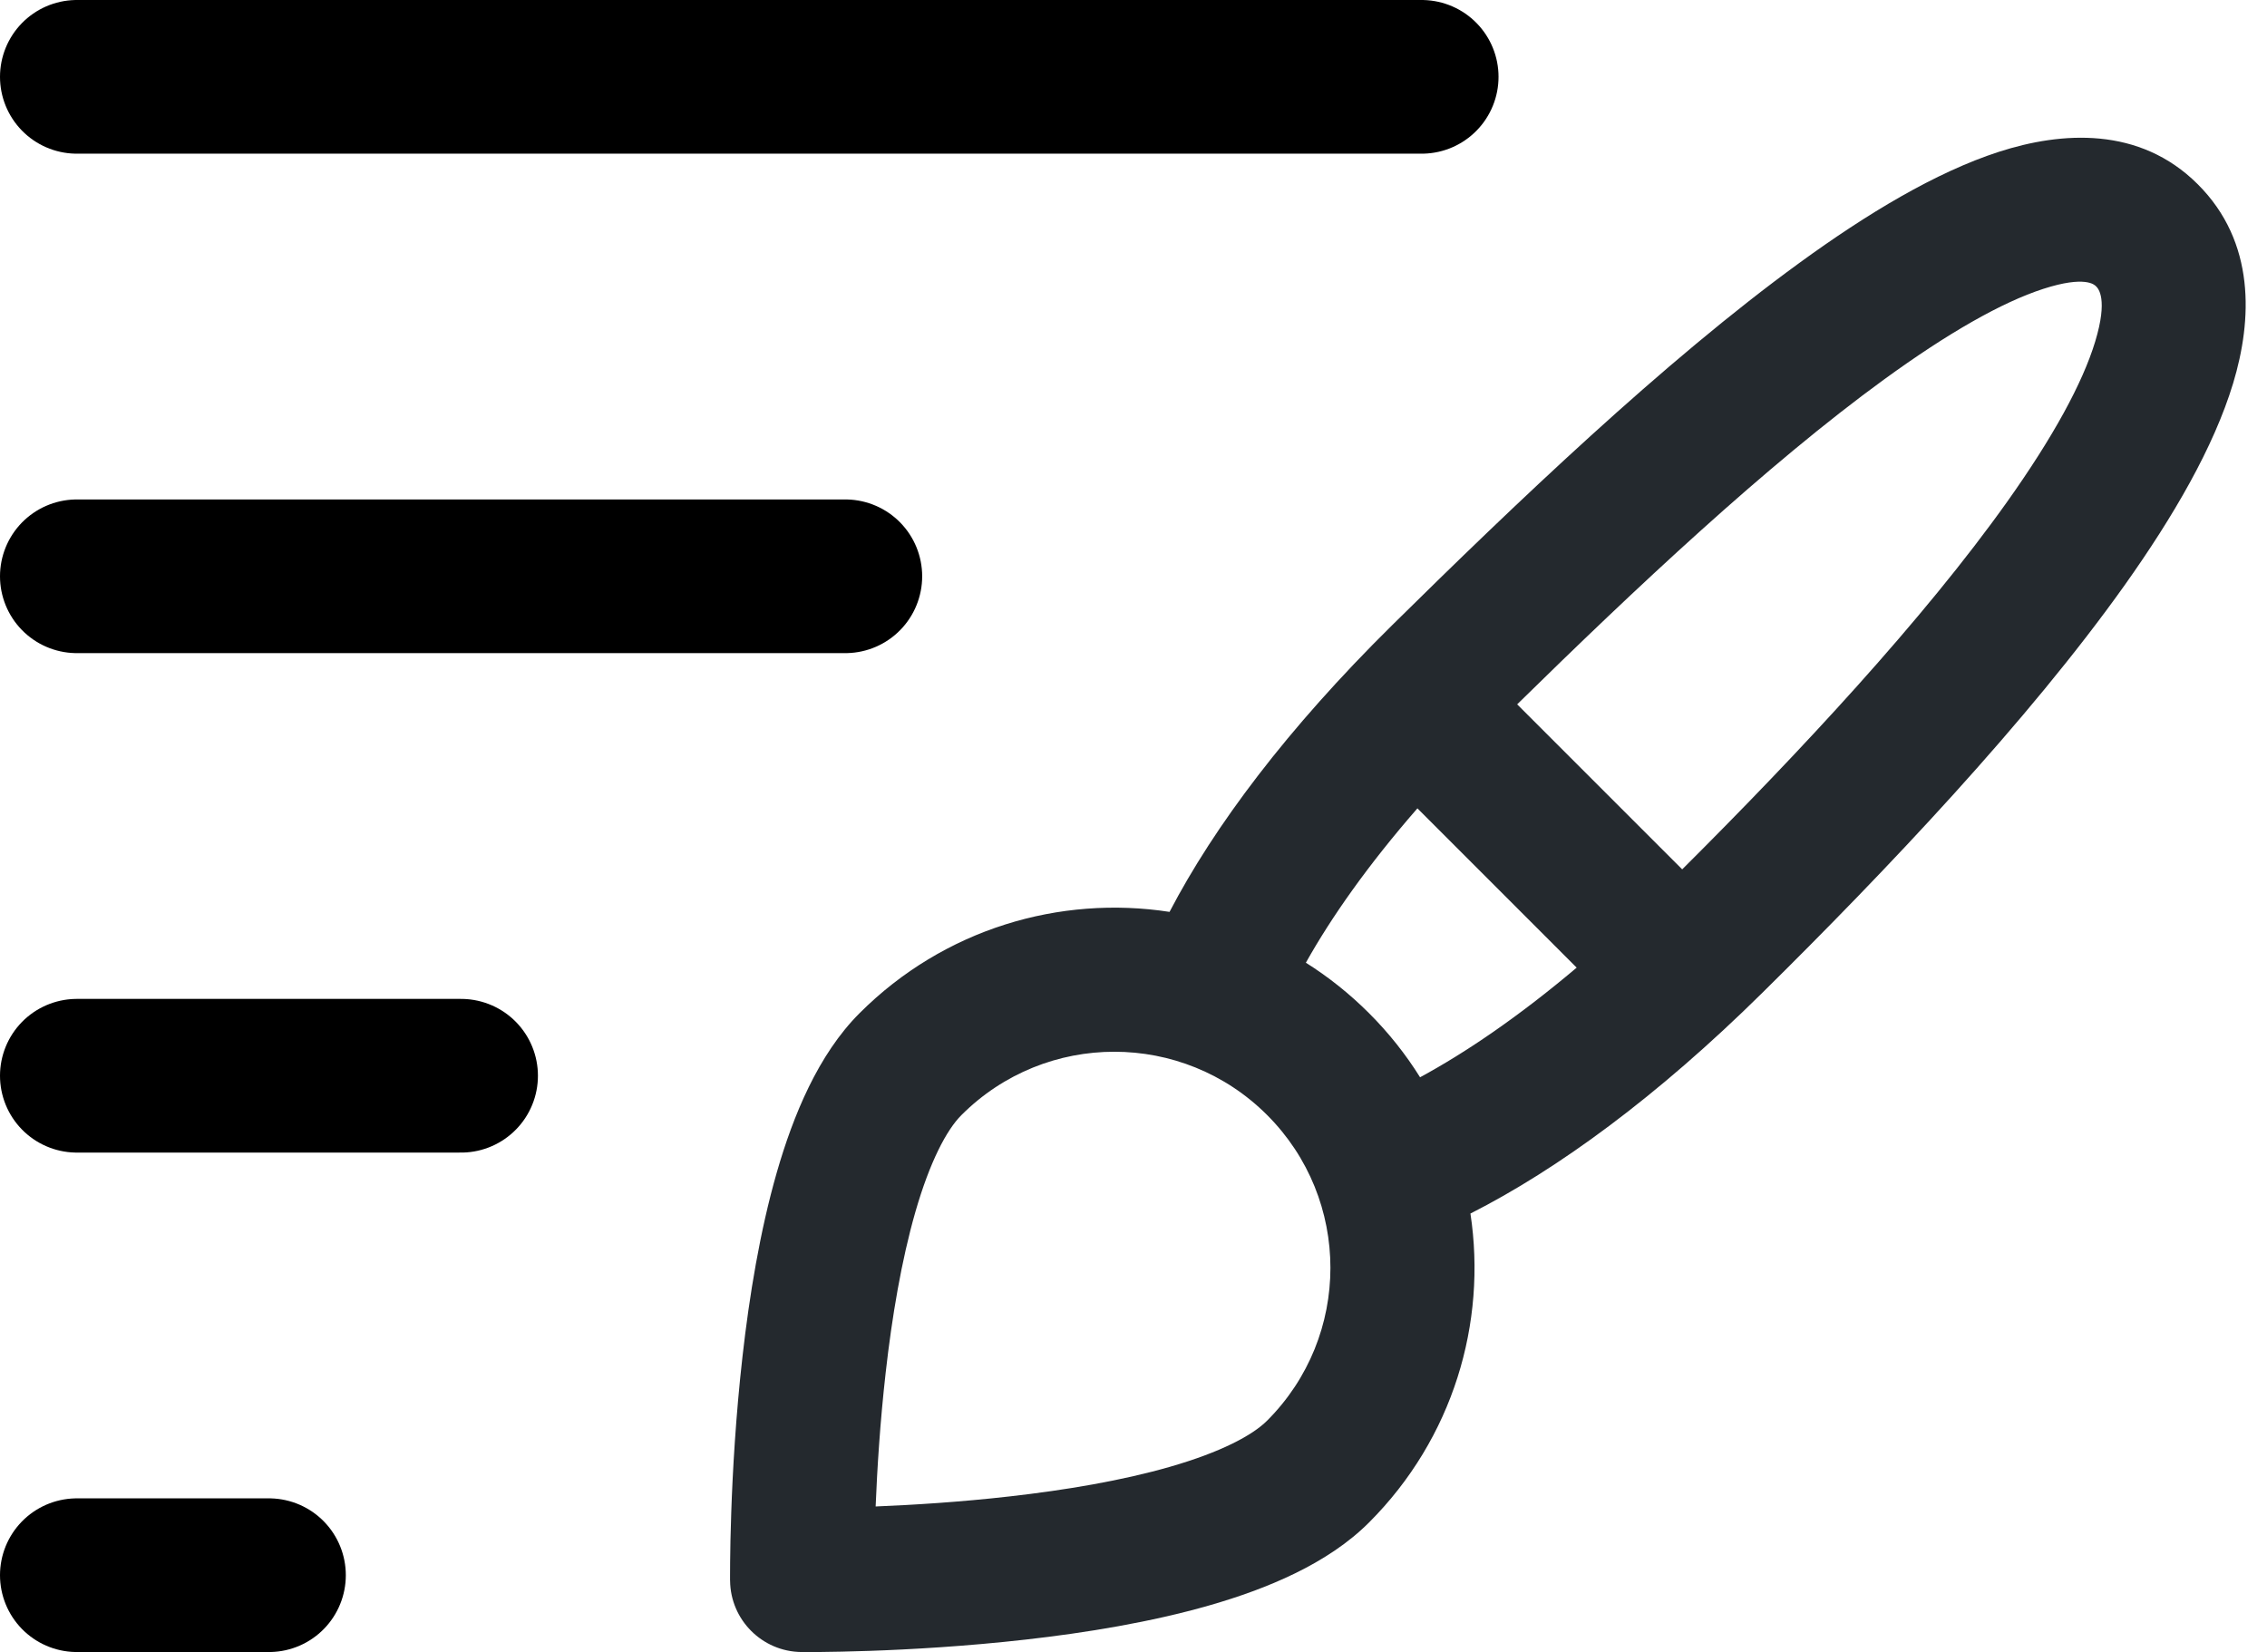 <svg width="59" height="43" viewBox="0 0 59 43" fill="none" xmlns="http://www.w3.org/2000/svg">
<g clip-path="url(#clip0)">
<path fill-rule="evenodd" clip-rule="evenodd" d="M46.837 6.838C43.306 9.404 39.403 13.143 36.224 16.28C33.502 18.968 31.603 21.502 30.438 23.735C27.585 23.295 24.569 24.174 22.371 26.371C21.293 27.448 20.644 29.034 20.218 30.512C19.776 32.048 19.5 33.749 19.325 35.298C19.148 36.856 19.067 38.311 19.031 39.374C19.012 39.906 19.005 40.344 19.002 40.65C19 40.804 19 40.924 19 41.008L19 41.105L19 41.132L19.001 41.14L19.001 41.144C19.011 42.164 19.836 42.989 20.857 43L20.86 43L20.868 43L20.895 43L20.992 43C21.076 43.001 21.197 43 21.35 42.999C21.657 42.996 22.094 42.988 22.627 42.97C23.689 42.933 25.144 42.852 26.703 42.675C28.252 42.5 29.953 42.224 31.488 41.782C32.967 41.356 34.552 40.707 35.629 39.629C37.82 37.438 38.7 34.432 38.269 31.587C40.539 30.435 43.124 28.549 45.869 25.838C49.066 22.682 52.78 18.773 55.307 15.215C56.559 13.45 57.614 11.644 58.119 9.975C58.617 8.327 58.708 6.302 57.199 4.797C55.683 3.281 53.649 3.426 52.027 3.95C50.377 4.483 48.587 5.565 46.837 6.838ZM36.958 28.04C36.588 27.447 36.145 26.886 35.629 26.371C35.121 25.863 34.569 25.425 33.986 25.058C34.647 23.878 35.595 22.525 36.889 21.04L41.034 25.186C39.527 26.459 38.154 27.392 36.958 28.04ZM49.042 9.871C45.981 12.096 42.529 15.345 39.485 18.333L43.78 22.628C46.804 19.616 50.055 16.134 52.249 13.044C53.423 11.39 54.2 9.977 54.529 8.889C54.865 7.78 54.61 7.511 54.551 7.452L54.547 7.449C54.513 7.414 54.27 7.166 53.18 7.518C52.099 7.867 50.692 8.671 49.042 9.871ZM23.051 35.721C22.904 37.018 22.828 38.249 22.789 39.211C23.751 39.172 24.983 39.097 26.28 38.949C27.721 38.786 29.195 38.54 30.451 38.178C31.765 37.8 32.591 37.364 32.978 36.977C35.174 34.781 35.174 31.219 32.978 29.023C30.781 26.826 27.219 26.826 25.023 29.023C24.636 29.409 24.2 30.235 23.822 31.549C23.461 32.806 23.214 34.279 23.051 35.721Z" fill="#24292E"/>
</g>
<line x1="7" y1="41" x2="2" y2="41" stroke="black" stroke-width="4" stroke-linecap="round" stroke-linejoin="round"/>
<line x1="12" y1="28" x2="2" y2="28" stroke="black" stroke-width="4" stroke-linecap="round" stroke-linejoin="round"/>
<line x1="22" y1="15" x2="2" y2="15" stroke="black" stroke-width="4" stroke-linecap="round" stroke-linejoin="round"/>
<line x1="37" y1="2" x2="2" y2="2" stroke="black" stroke-width="4" stroke-linecap="round" stroke-linejoin="round"/>
<defs>
<clipPath id="clip0">
<rect width="40" height="40" fill="white" transform="matrix(-1 0 0 1 59 3)"/>
</clipPath>
</defs>
</svg>
